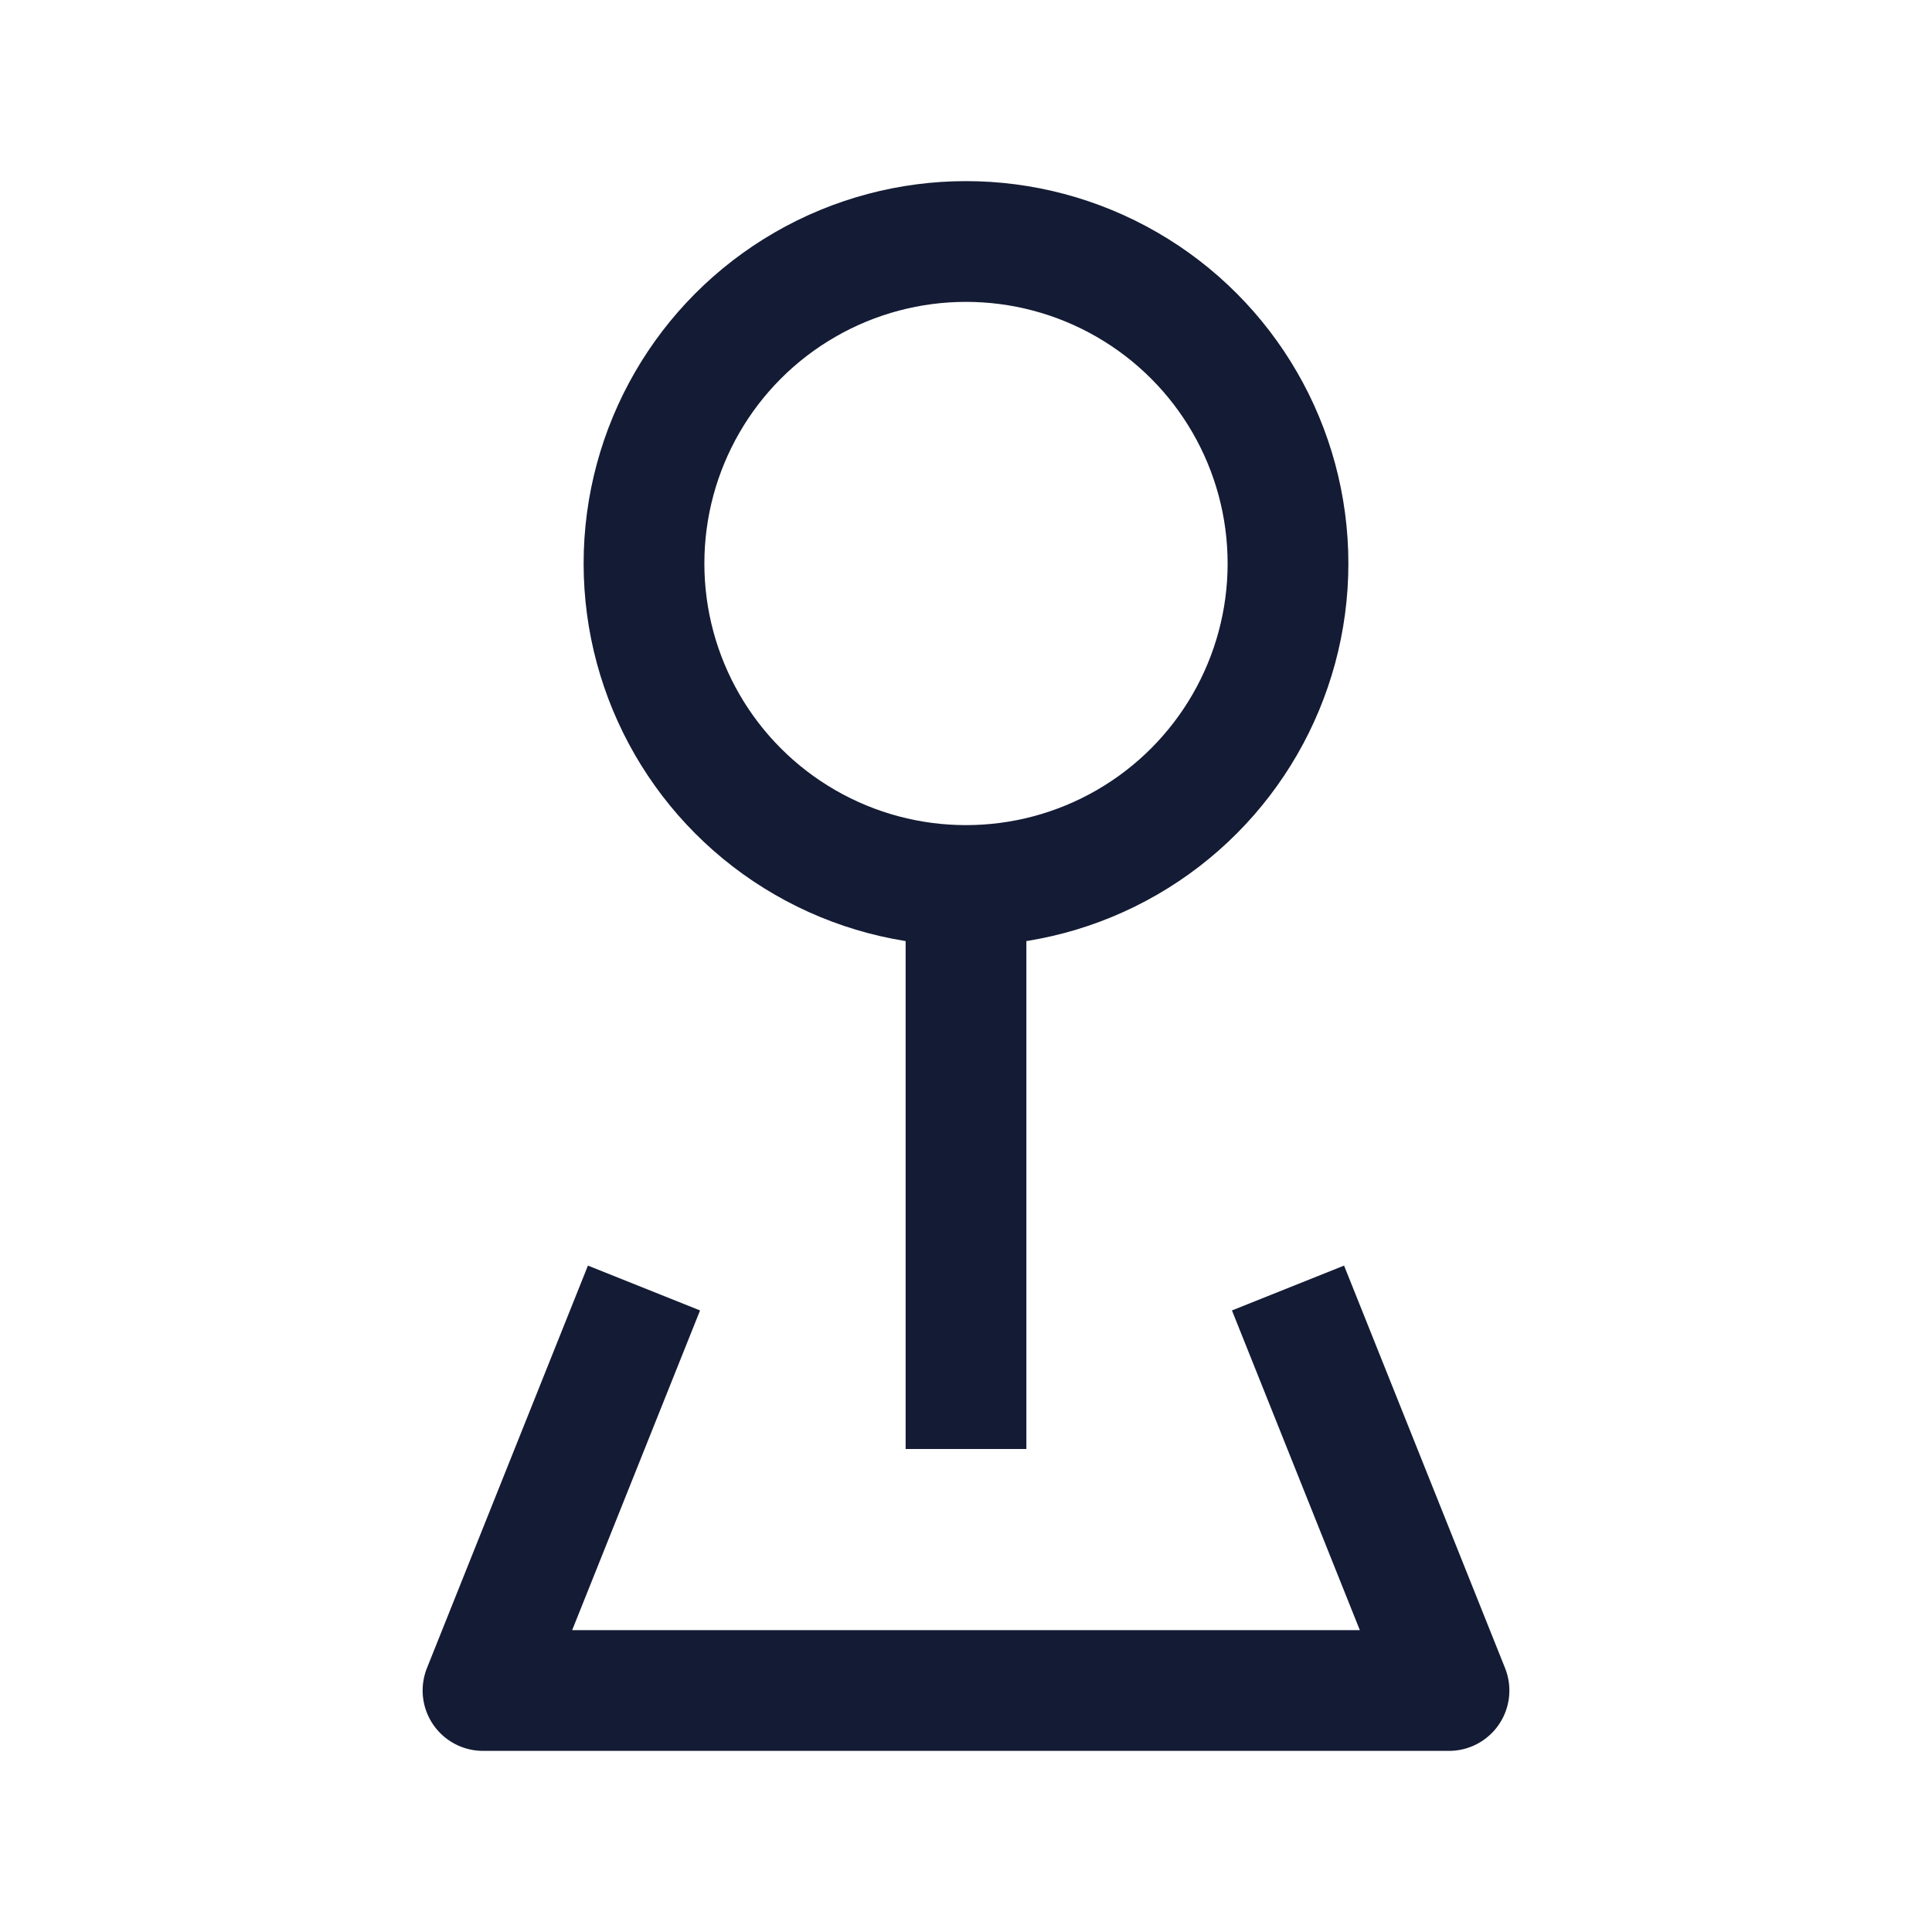<svg width="24" height="24" viewBox="0 0 24 24" fill="none" xmlns="http://www.w3.org/2000/svg">
<circle cx="12" cy="7" r="4" stroke="#141B34" stroke-width="1.5" stroke-linejoin="round"/>
<path d="M12 11L12 18" stroke="#141B34" stroke-width="1.5" stroke-linejoin="round"/>
<path d="M16 16L18 21H6L8 16" stroke="#141B34" stroke-width="1.5" stroke-linejoin="round"/>
</svg>
